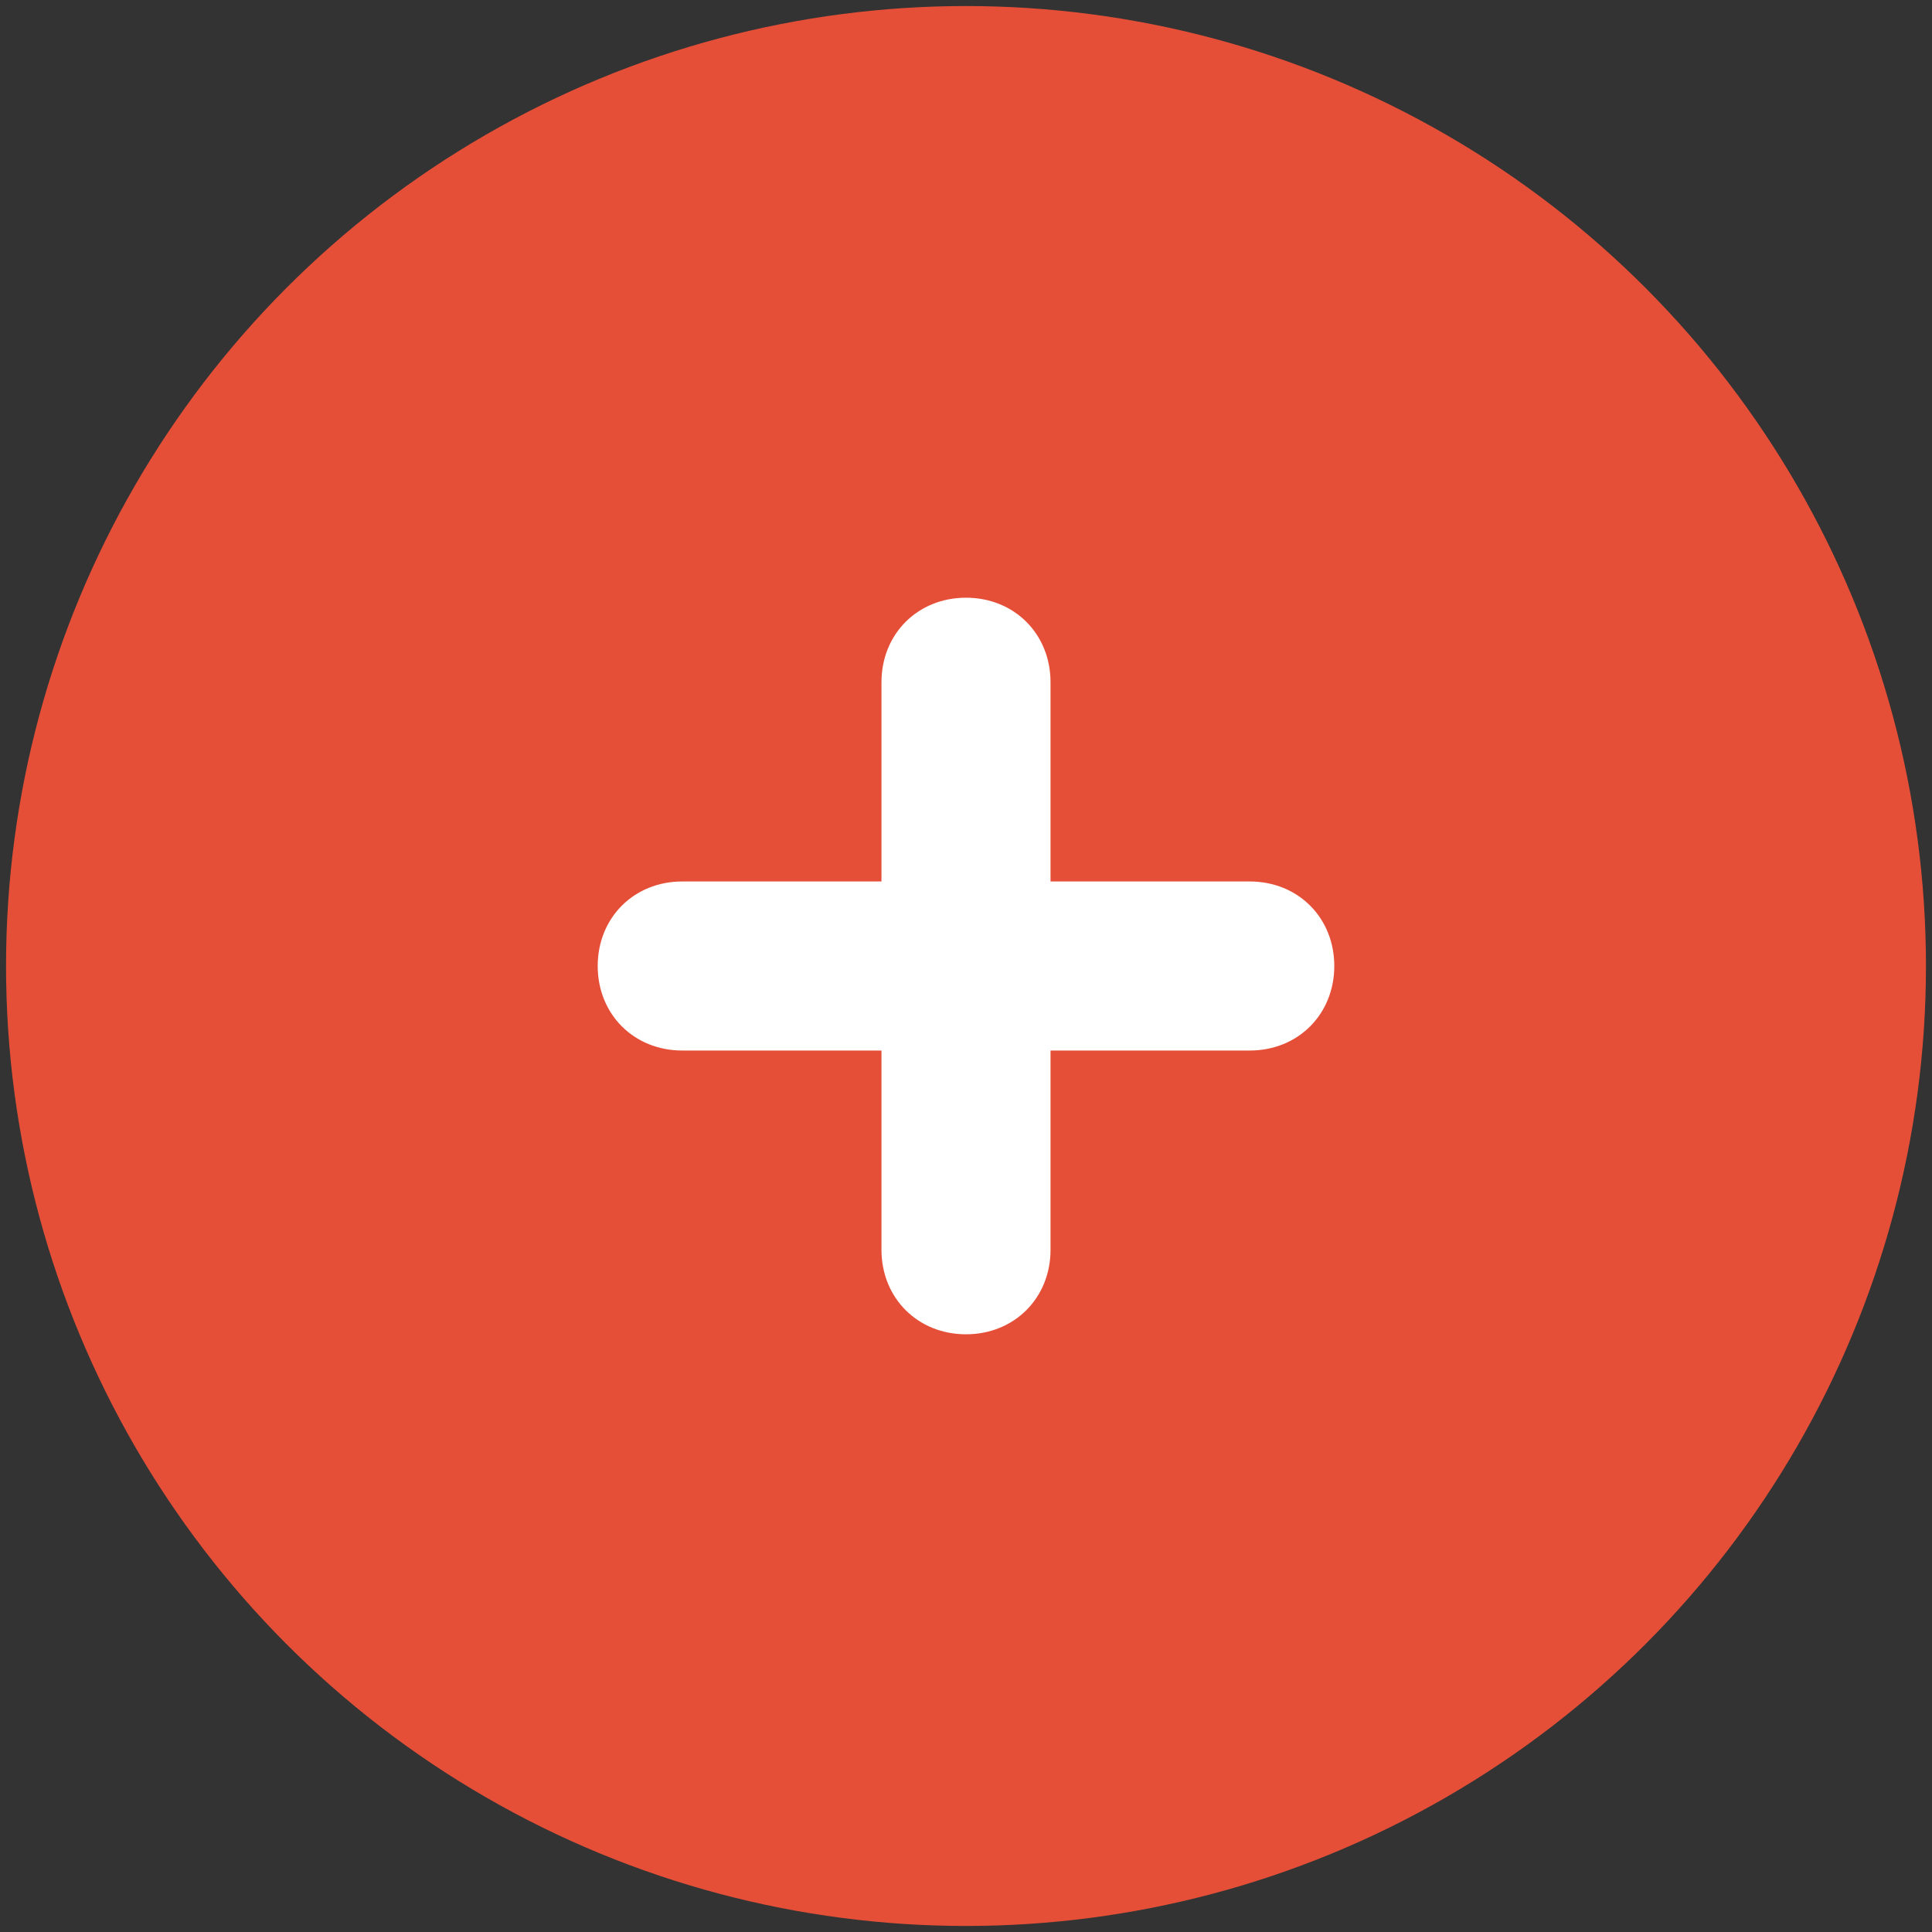 <?xml version="1.0" encoding="UTF-8"?>
<svg xmlns="http://www.w3.org/2000/svg" version="1.1" viewBox="0 0 32 32">
  <rect x="0" y="0" width="32" height="32" fill="#333333" stroke="none"/>
  <defs>
    <style>
      .cls-1 {
        fill: #fff;
      }

      .cls-2 {
        fill: #e54f38;
      }
    </style>
  </defs>
  <!-- Generator: Adobe Illustrator 28.6.0, SVG Export Plug-In . SVG Version: 1.2.0 Build 709)  -->
  <g>
    <g id="Layer_1">
      <g id="Layer_1-2" data-name="Layer_1">
        <circle class="cls-2" cx="16" cy="16" r="15.9"/>
        <path class="cls-1" d="M20.7,14.6h-3.3v-3.3c0-.8-.6-1.4-1.4-1.4s-1.4.6-1.4,1.4v3.3h-3.3c-.8,0-1.4.6-1.4,1.4s.6,1.4,1.4,1.4h3.3v3.3c0,.8.6,1.4,1.4,1.4s1.4-.6,1.4-1.4v-3.3h3.3c.8,0,1.4-.6,1.4-1.4s-.6-1.4-1.4-1.4Z"/>
      </g>
    </g>
  </g>
</svg>
